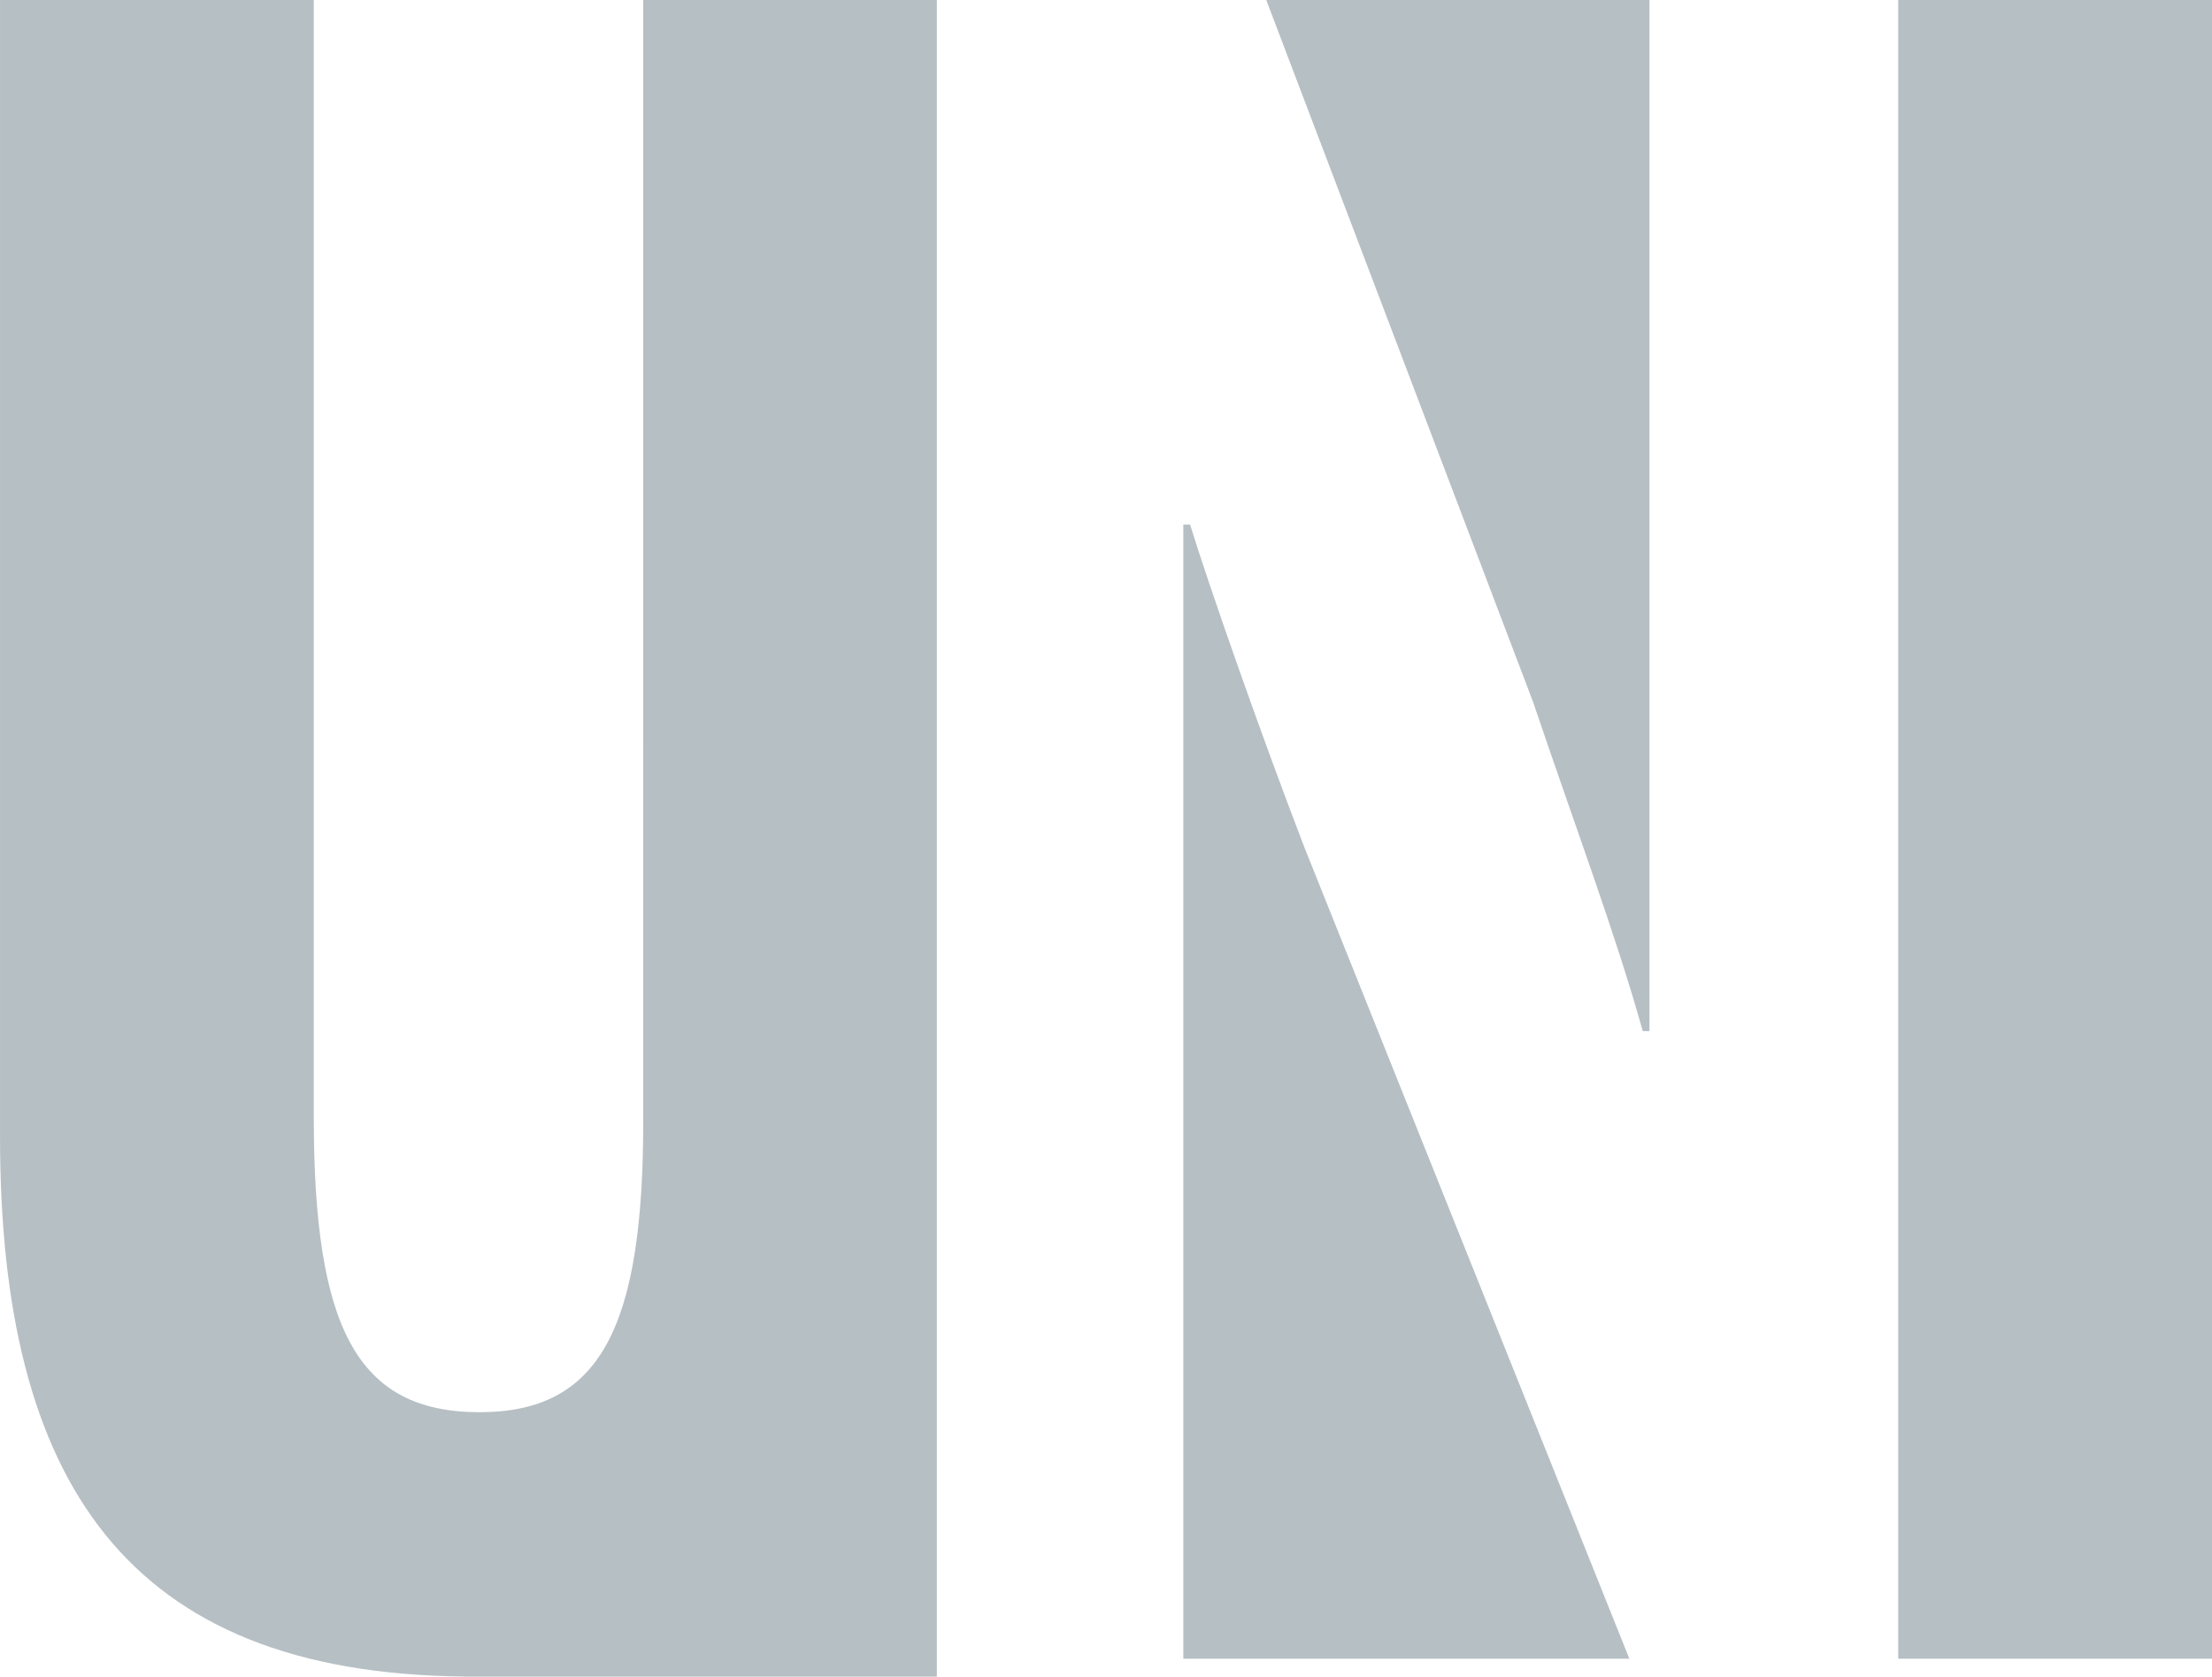 <svg xmlns="http://www.w3.org/2000/svg" width="80.094" height="60.699" viewBox="0 0 80.094 60.699">
    <path d="M510.092,198h13.875v37.328h-.243c-.974-3.489-2.354-7.141-3.976-11.929Zm-2.759,18.989h-.244V258.05h16.15l-11.767-29.376C509.848,224.455,507.982,219.1,507.333,216.989Zm-19.8,21.586c0,7.465-1.542,10.55-5.924,10.55-4.463,0-6.006-3.084-6.006-10.712V198h-11.36v41.143c0,12.473,4.554,19.436,16.816,19.551l-.005.005h17.11V198H487.532ZM532.975,198v60.05h11.361V198Z"
          transform="translate(-464.242 -198)" fill="#b6bfc4"/>
</svg>
